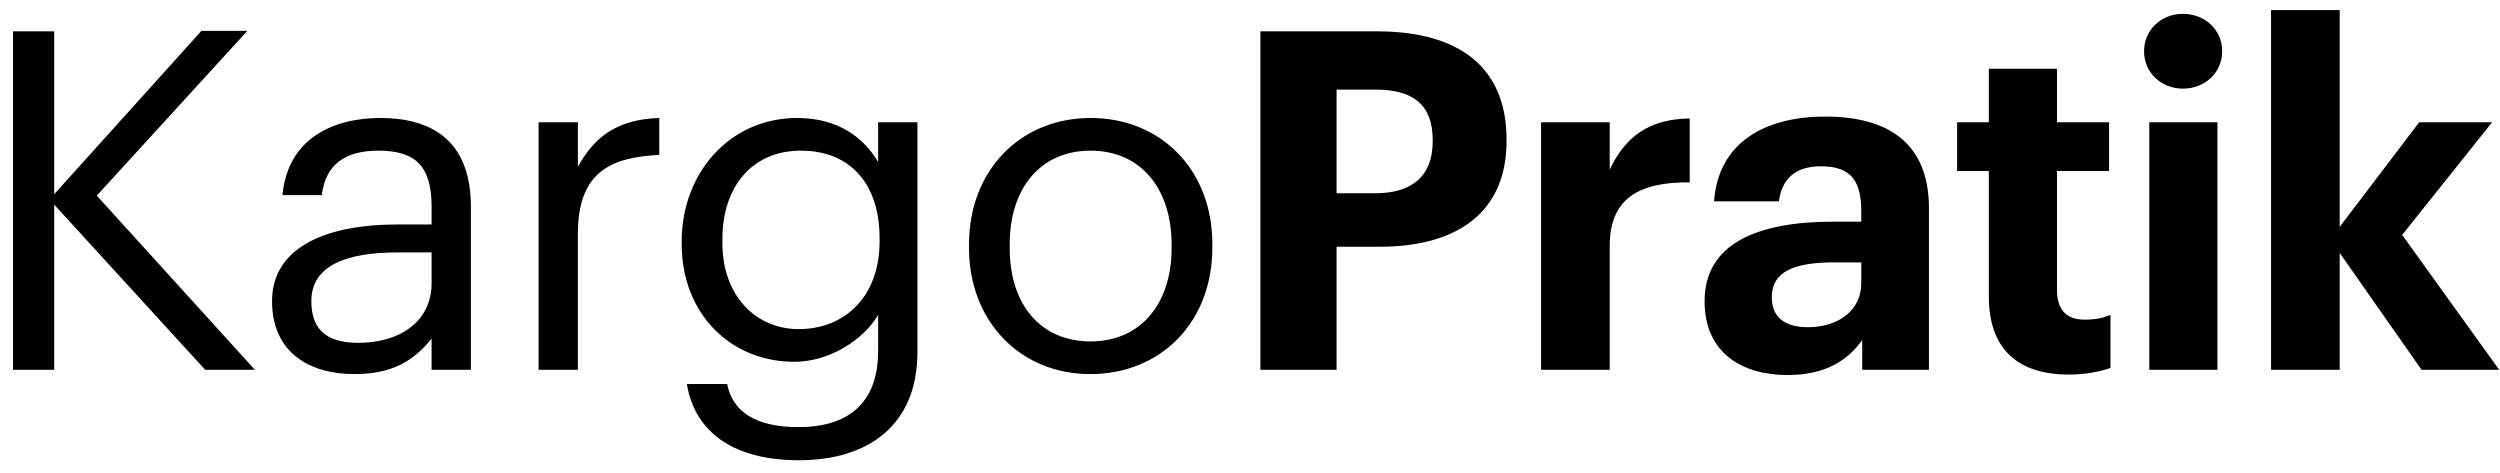 <svg width="169" height="32" viewBox="0 0 169 32" fill="none" xmlns="http://www.w3.org/2000/svg">
<path d="M0.88 25H3.664V13.832L13.872 25H17.232L6.544 13.224L16.72 2.088H13.616L3.664 13.128V2.12H0.88V25ZM23.959 25.288C26.423 25.288 27.927 24.456 29.175 22.888V25H31.831V13.96C31.831 9.288 28.919 7.976 25.719 7.976C22.487 7.976 19.447 9.384 19.095 13.192H21.751C22.007 11.144 23.287 10.184 25.591 10.184C28.151 10.184 29.175 11.304 29.175 13.96V15.176H26.775C22.487 15.176 18.391 16.488 18.391 20.36C18.391 23.784 20.855 25.288 23.959 25.288ZM24.215 23.176C21.879 23.176 21.047 22.088 21.047 20.36C21.047 17.896 23.511 17.064 26.871 17.064H29.175V19.144C29.175 21.736 27.031 23.176 24.215 23.176ZM36.408 25H39.064V15.816C39.064 11.688 41.208 10.632 44.568 10.472V7.976C41.56 8.072 40.12 9.384 39.064 11.272V8.264H36.408V25ZM54.019 31.112C58.691 31.112 61.986 28.744 62.019 23.88V8.264H59.362V10.952C58.403 9.32 56.675 7.976 53.891 7.976C49.282 7.976 46.083 11.752 46.083 16.296V16.52C46.083 21.128 49.315 24.456 53.699 24.456C56.13 24.456 58.403 22.92 59.362 21.288V23.72C59.362 27.304 57.282 28.872 53.986 28.872C51.139 28.872 49.538 27.88 49.154 25.96H46.434C46.883 28.776 49.059 31.112 54.019 31.112ZM53.986 22.248C51.17 22.248 48.834 20.072 48.834 16.424V16.168C48.834 12.648 50.819 10.184 54.147 10.184C57.41 10.184 59.459 12.36 59.459 16.104V16.328C59.459 20.072 57.09 22.248 53.986 22.248ZM73.729 23.08C70.337 23.08 68.257 20.584 68.257 16.776V16.52C68.257 12.68 70.369 10.184 73.729 10.184C77.057 10.184 79.201 12.68 79.201 16.552V16.776C79.201 20.552 77.089 23.08 73.729 23.08ZM73.697 25.288C78.465 25.288 81.953 21.8 81.953 16.744V16.488C81.953 11.464 78.465 7.976 73.729 7.976C68.993 7.976 65.505 11.496 65.505 16.52V16.776C65.505 21.672 68.929 25.288 73.697 25.288ZM85.201 25H90.353V16.68H93.266C98.481 16.68 101.842 14.376 101.842 9.544V9.416C101.842 4.584 98.674 2.12 93.106 2.12H85.201V25ZM90.353 13.064V6.056H92.978C95.442 6.056 96.85 7.016 96.85 9.448V9.576C96.85 11.848 95.505 13.064 92.978 13.064H90.353ZM104.177 25H108.817V16.616C108.817 13.416 110.801 12.296 114.225 12.328V8.008C111.505 8.04 109.873 9.224 108.817 11.464V8.264H104.177V25ZM120.83 25.352C123.454 25.352 124.926 24.328 125.886 22.984V25H130.398V14.088C130.398 9.544 127.486 7.88 123.39 7.88C119.294 7.88 116.158 9.64 115.87 13.608H120.254C120.446 12.168 121.278 11.24 123.102 11.24C125.214 11.24 125.822 12.328 125.822 14.312V14.984H123.934C118.814 14.984 115.23 16.456 115.23 20.36C115.23 23.88 117.79 25.352 120.83 25.352ZM122.206 22.12C120.51 22.12 119.774 21.32 119.774 20.104C119.774 18.312 121.342 17.736 124.03 17.736H125.822V19.144C125.822 21 124.254 22.12 122.206 22.12ZM139.853 25.32C141.101 25.32 142.029 25.096 142.669 24.872V21.288C142.125 21.512 141.613 21.608 140.909 21.608C139.725 21.608 139.053 20.968 139.053 19.624V11.56H142.573V8.264H139.053V4.648H134.445V8.264H132.301V11.56H134.445V20.04C134.445 23.528 136.333 25.32 139.853 25.32ZM145.291 25H149.899V8.264H145.291V25ZM147.563 5.992C149.067 5.992 150.219 4.904 150.219 3.464C150.219 2.024 149.067 0.936 147.563 0.936C146.091 0.936 144.939 2.024 144.939 3.464C144.939 4.904 146.091 5.992 147.563 5.992ZM153.523 25H158.163V17.096L163.699 25H168.947L162.387 15.88L168.467 8.264H163.539L158.163 15.336V0.68H153.523V25Z" fill="black"/>
</svg>
